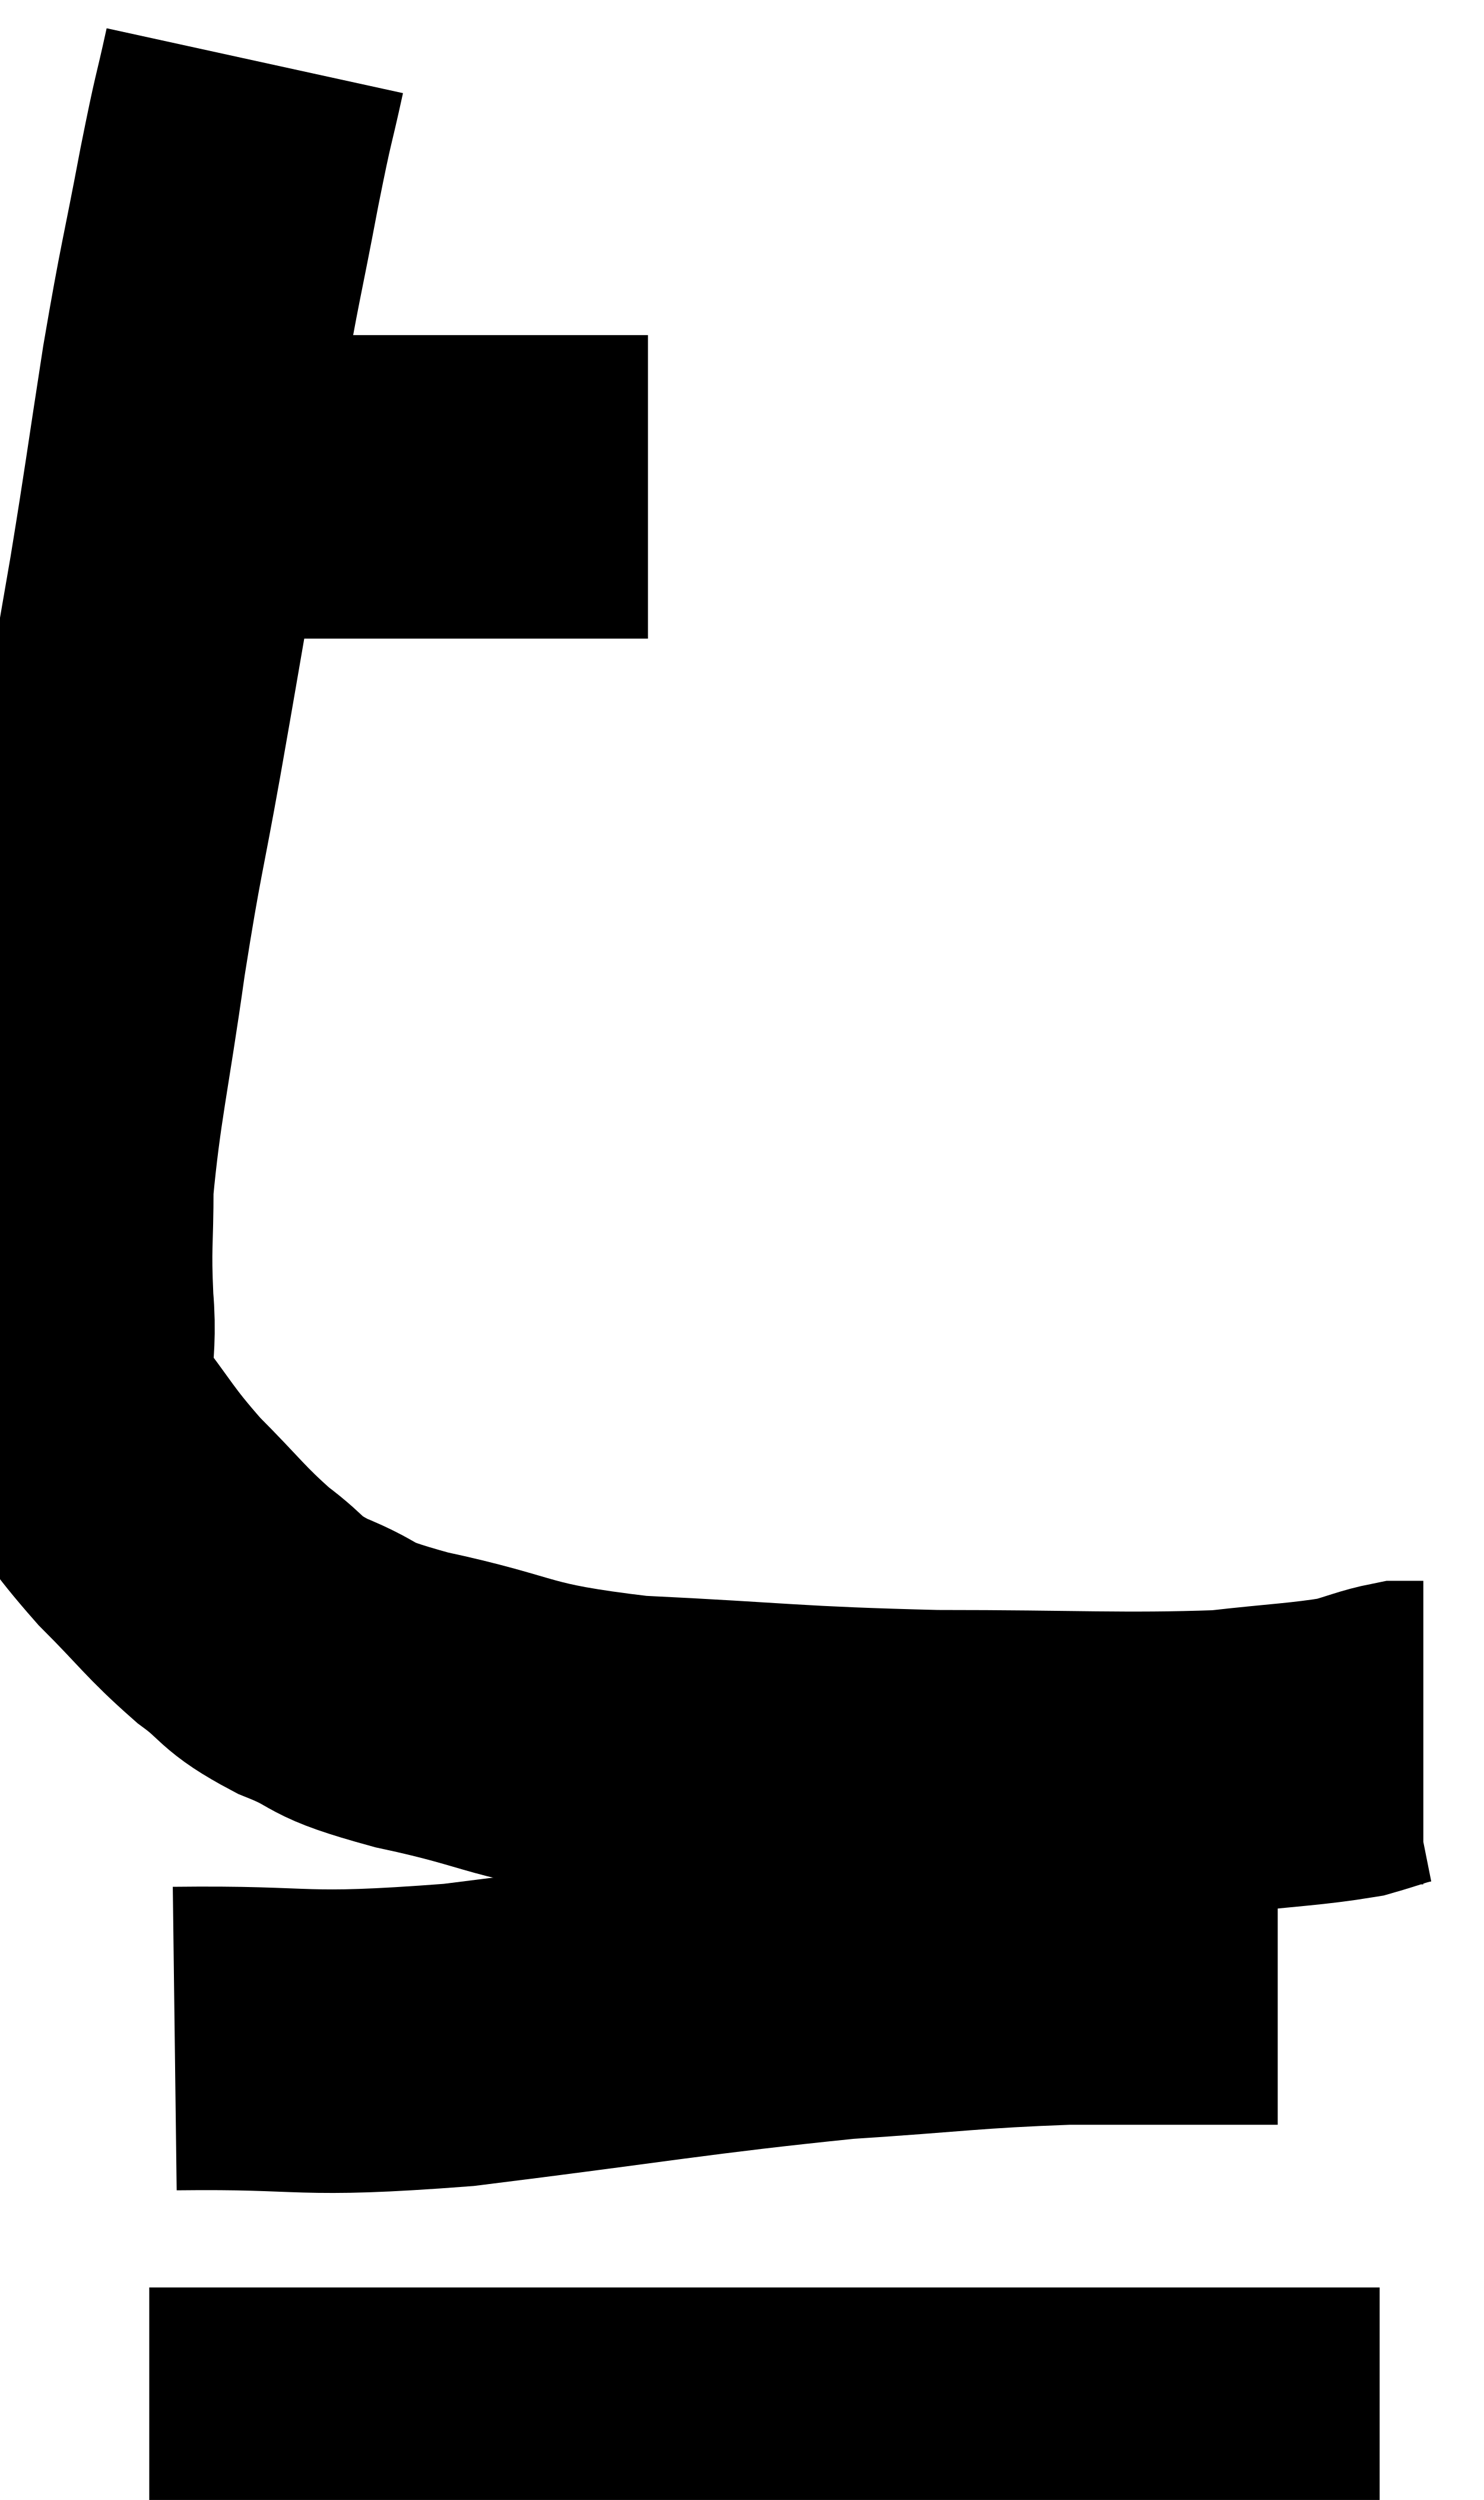 <svg xmlns="http://www.w3.org/2000/svg" viewBox="9.3 1.64 24.46 41.18" width="24.46" height="41.18"><path d="M 12.36 9.66 C 12.99 9.66, 12.84 9.66, 13.62 9.66 C 14.55 9.66, 14.7 9.66, 15.48 9.66 C 16.11 9.66, 16.005 9.66, 16.74 9.66 C 17.58 9.66, 17.745 9.66, 18.42 9.66 C 18.93 9.66, 19.05 9.66, 19.44 9.66 C 19.71 9.66, 19.845 9.66, 19.98 9.66 L 19.98 9.66" fill="none" stroke="black" stroke-width="5"></path><path d="M 13.5 2.64 C 13.29 3.6, 13.335 3.285, 13.08 4.56 C 12.78 6.15, 12.765 6.075, 12.48 7.74 C 12.21 9.48, 12.195 9.66, 11.94 11.22 C 11.7 12.6, 11.73 12.45, 11.46 13.98 C 11.16 15.66, 11.145 15.54, 10.86 17.34 C 10.59 19.26, 10.455 19.74, 10.32 21.18 C 10.32 22.14, 10.275 22.125, 10.32 23.1 C 10.41 24.09, 10.14 24.18, 10.5 25.08 C 11.13 25.89, 11.1 25.95, 11.76 26.7 C 12.45 27.39, 12.51 27.525, 13.14 28.08 C 13.71 28.5, 13.545 28.53, 14.28 28.92 C 15.18 29.28, 14.715 29.265, 16.08 29.64 C 17.91 30.03, 17.58 30.165, 19.74 30.42 C 22.23 30.54, 22.29 30.6, 24.72 30.66 C 27.09 30.66, 27.75 30.72, 29.46 30.66 C 30.51 30.54, 30.825 30.54, 31.56 30.42 C 31.98 30.3, 32.1 30.24, 32.4 30.18 L 32.76 30.18" fill="none" stroke="black" stroke-width="5"></path><path d="M 12.18 35.22 C 14.52 35.19, 14.115 35.37, 16.86 35.16 C 20.01 34.77, 20.655 34.635, 23.16 34.38 C 25.02 34.26, 25.245 34.2, 26.88 34.14 C 28.29 34.14, 28.83 34.14, 29.7 34.14 C 30.03 34.14, 30.195 34.14, 30.36 34.14 L 30.36 34.14" fill="none" stroke="black" stroke-width="5"></path><path d="M 11.76 41.82 C 13.2 41.82, 13.05 41.82, 14.64 41.82 C 16.38 41.82, 15.87 41.82, 18.12 41.82 C 20.88 41.82, 21.24 41.82, 23.64 41.82 C 25.68 41.82, 26.115 41.82, 27.72 41.82 C 28.89 41.82, 29.1 41.82, 30.06 41.82 C 30.81 41.82, 31.065 41.82, 31.56 41.82 L 32.04 41.82" fill="none" stroke="black" stroke-width="5"></path></svg>